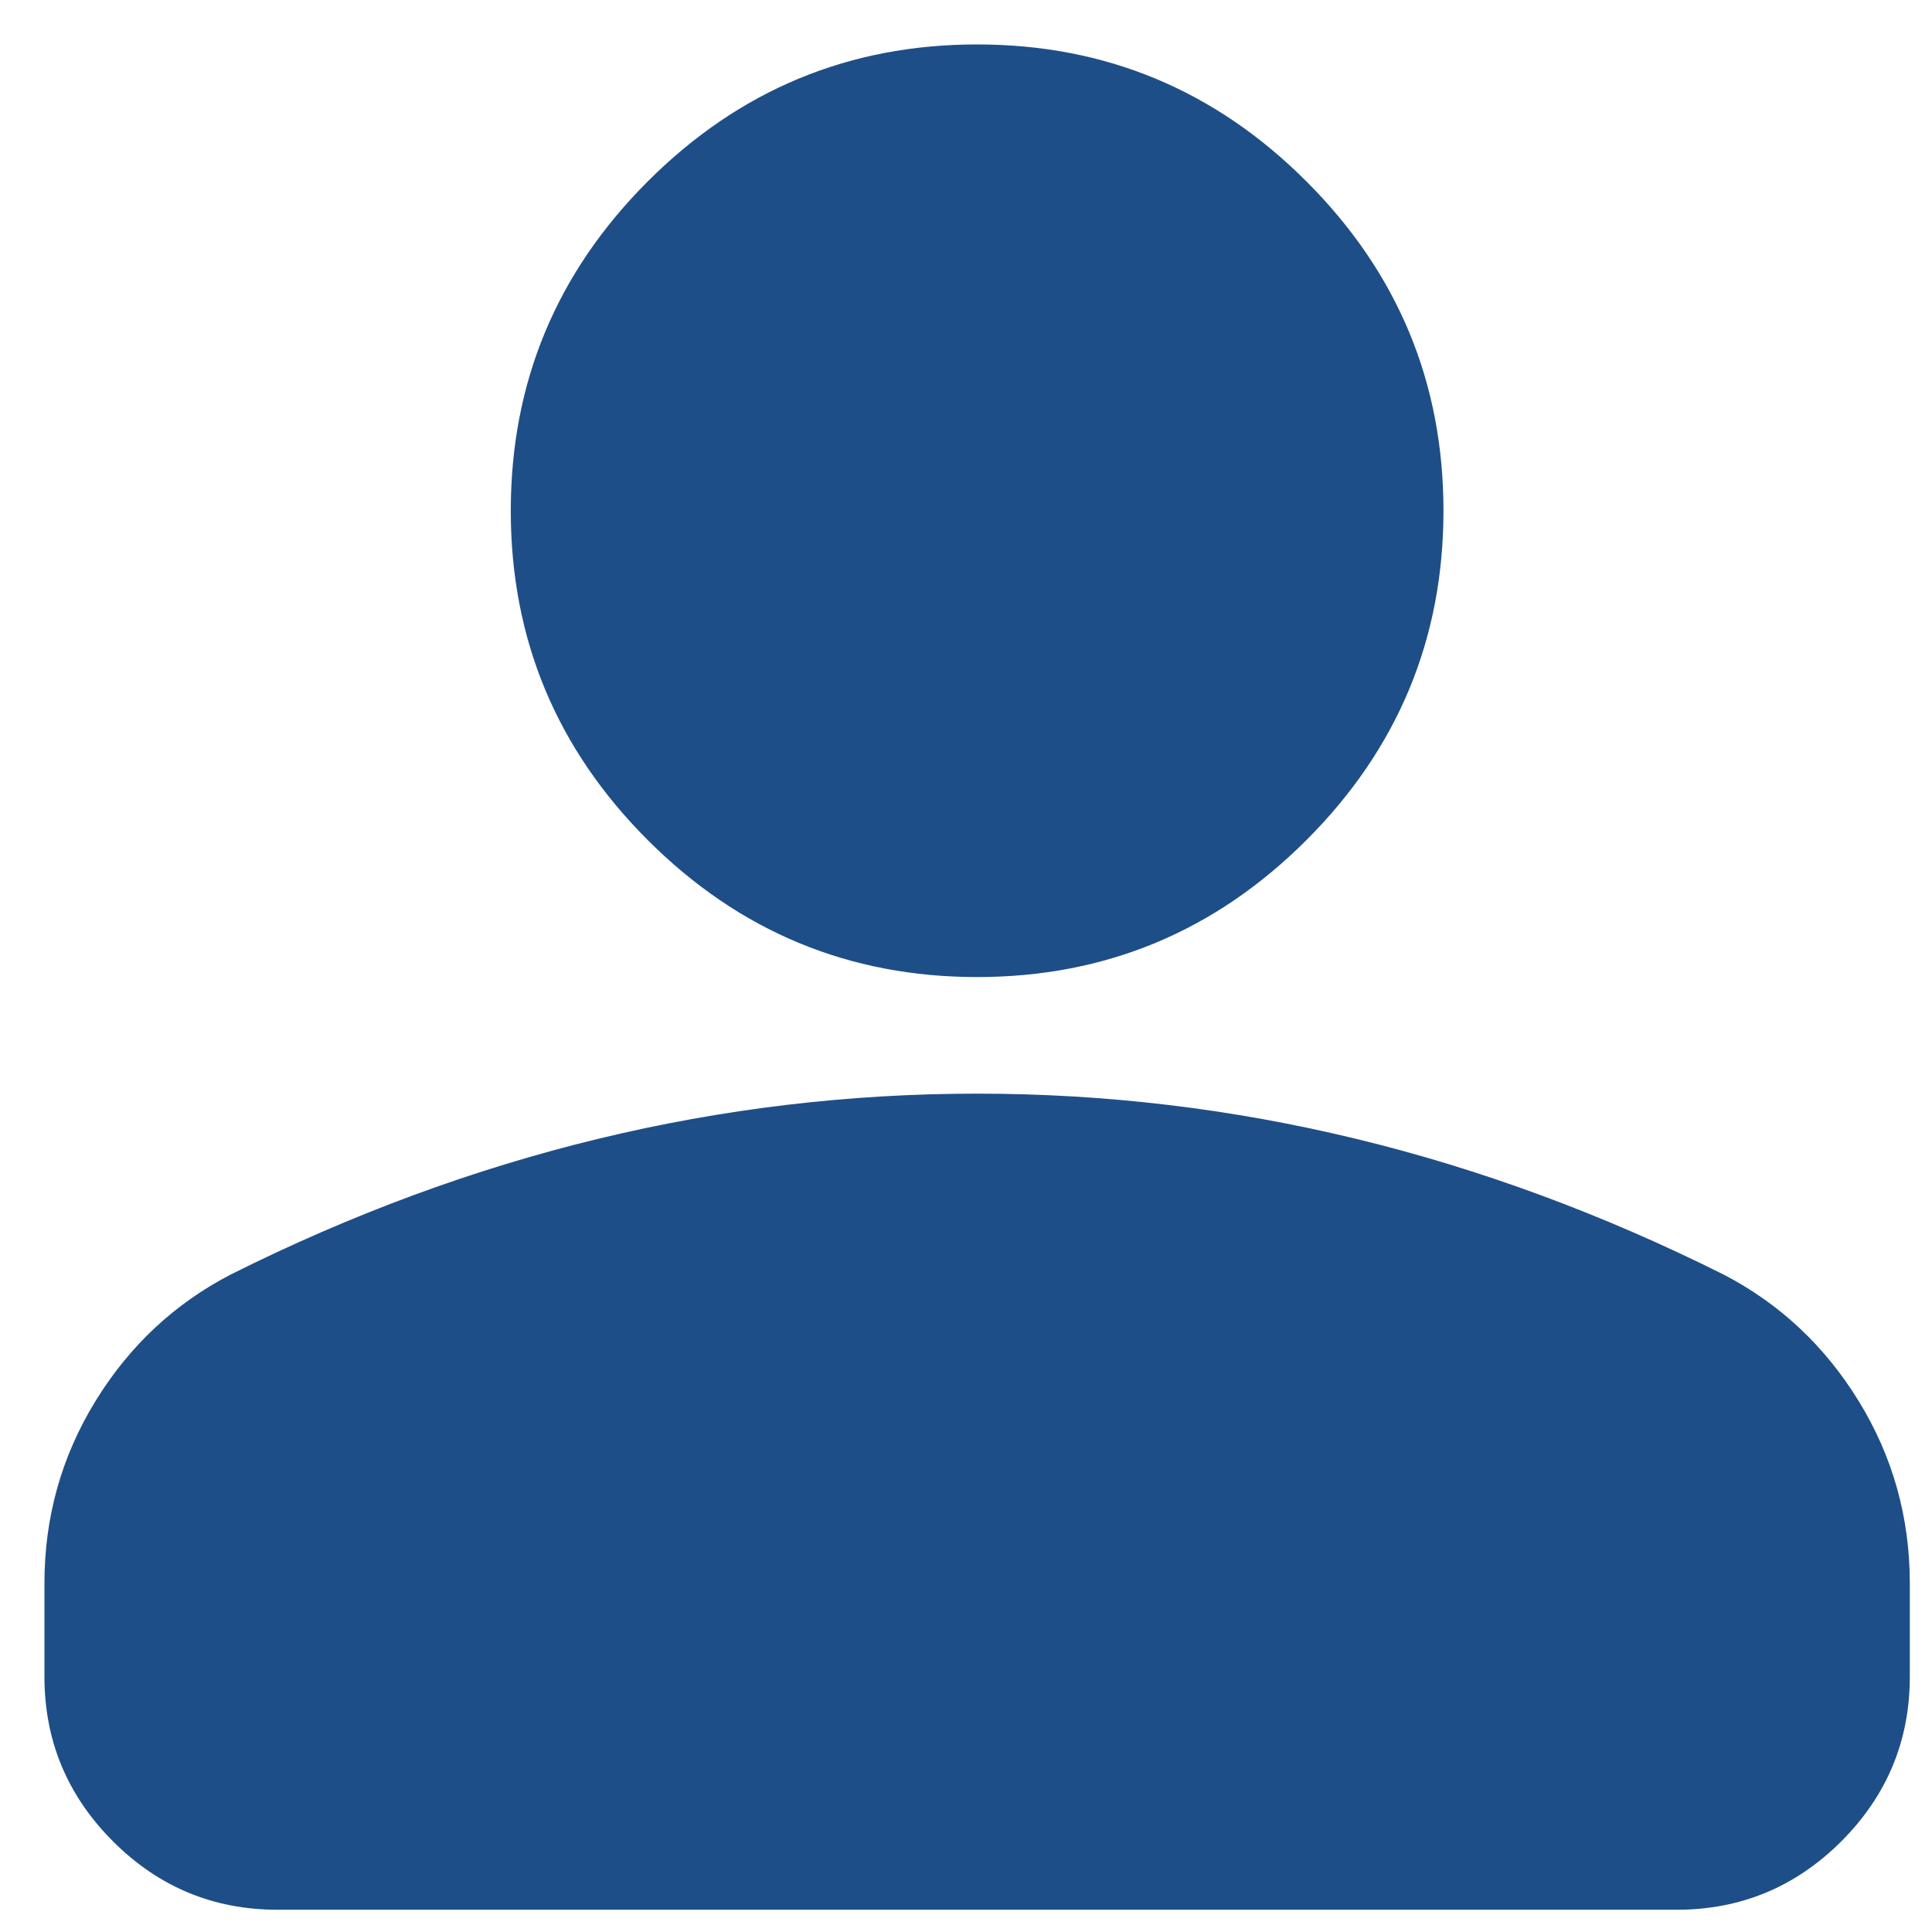 <svg width="29" height="29" viewBox="0 0 29 29" fill="none" xmlns="http://www.w3.org/2000/svg">
<path d="M14.667 14.666C12.742 14.666 11.094 13.981 9.723 12.61C8.352 11.239 7.667 9.591 7.667 7.667C7.667 5.742 8.352 4.094 9.723 2.723C11.094 1.352 12.742 0.667 14.667 0.667C16.592 0.667 18.239 1.352 19.61 2.723C20.981 4.094 21.667 5.742 21.667 7.667C21.667 9.591 20.981 11.239 19.61 12.61C18.239 13.981 16.592 14.666 14.667 14.666ZM4.167 28.666C3.204 28.666 2.38 28.324 1.696 27.639C1.01 26.953 0.667 26.129 0.667 25.166V23.767C0.667 22.775 0.922 21.863 1.433 21.031C1.943 20.201 2.621 19.567 3.467 19.129C5.275 18.225 7.112 17.546 8.979 17.094C10.846 16.642 12.742 16.416 14.667 16.416C16.592 16.416 18.488 16.642 20.354 17.094C22.221 17.546 24.058 18.225 25.867 19.129C26.712 19.567 27.39 20.201 27.9 21.031C28.411 21.863 28.667 22.775 28.667 23.767V25.166C28.667 26.129 28.324 26.953 27.639 27.639C26.953 28.324 26.129 28.666 25.167 28.666H4.167Z" fill="#1E4E87"/>
</svg>
